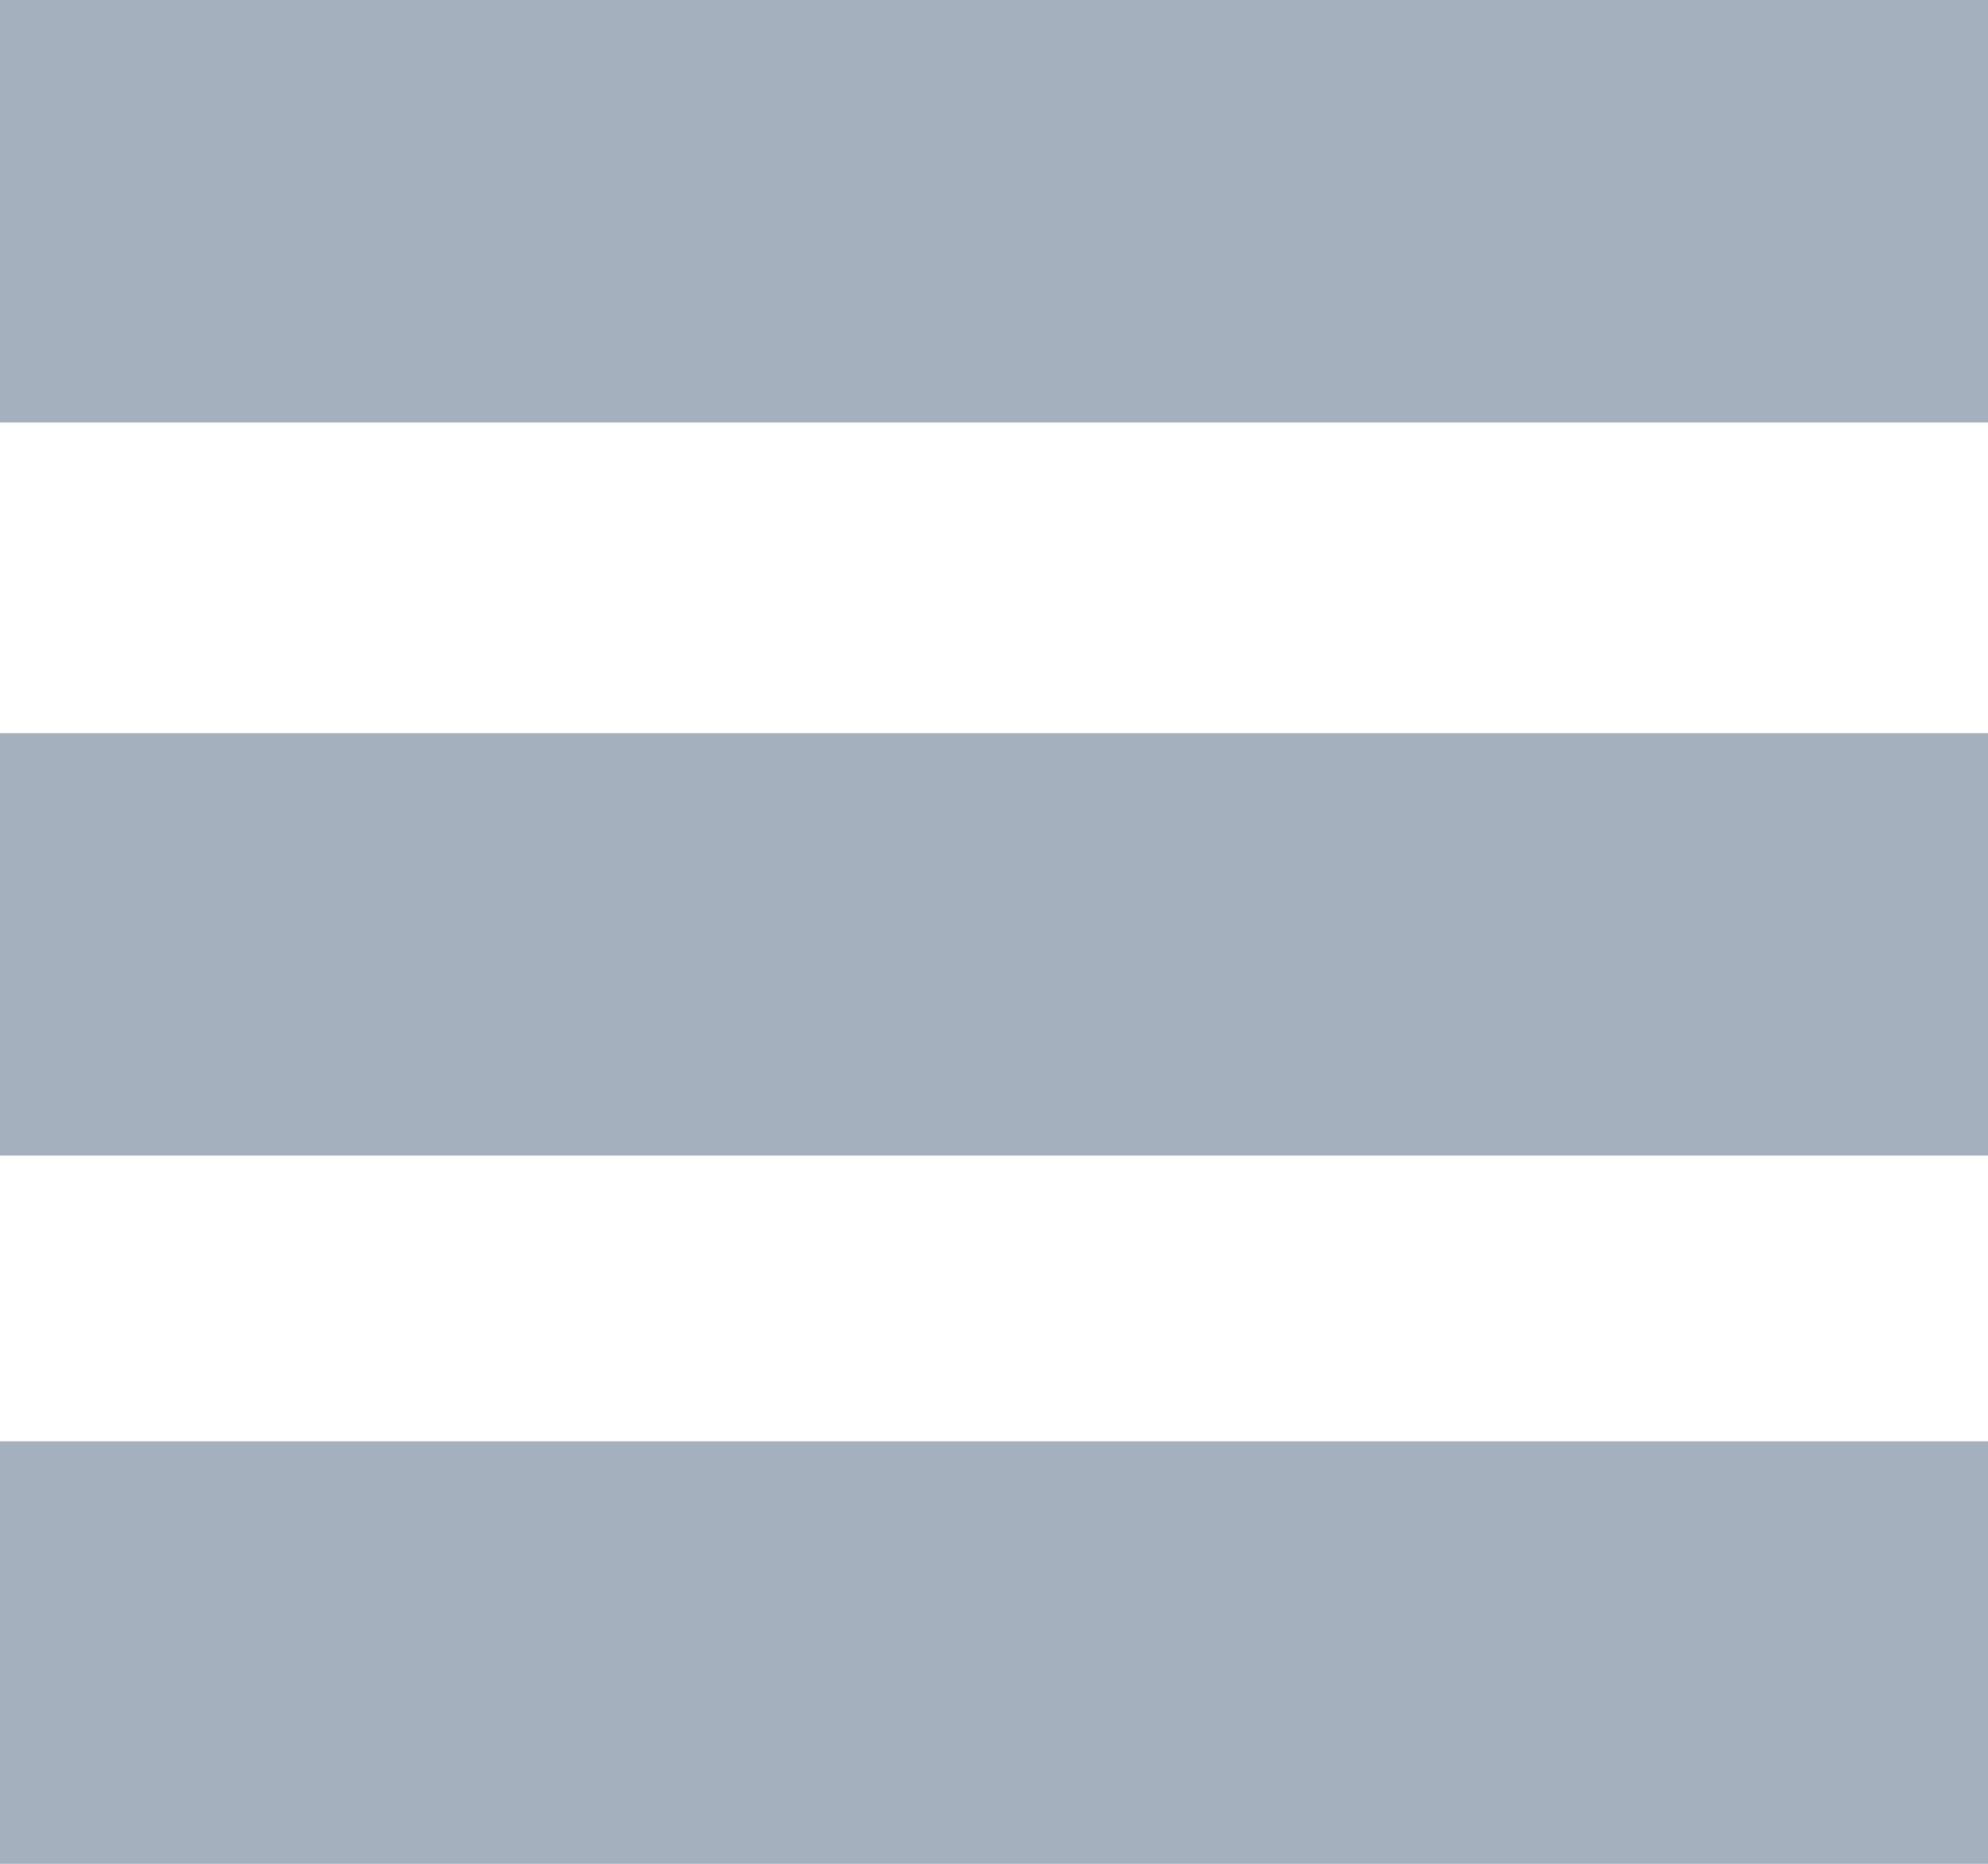 <?xml version="1.0" encoding="utf-8"?>
<!-- Generator: Adobe Illustrator 15.0.0, SVG Export Plug-In  -->
<!DOCTYPE svg PUBLIC "-//W3C//DTD SVG 1.1//EN" "http://www.w3.org/Graphics/SVG/1.1/DTD/svg11.dtd">
<svg version="1.1"
	 xmlns="http://www.w3.org/2000/svg" xmlns:xlink="http://www.w3.org/1999/xlink" xmlns:a="http://ns.adobe.com/AdobeSVGViewerExtensions/3.0/"
	 x="0px" y="0px" width="16px" height="15px" viewBox="0 0 16 15" overflow="visible" enable-background="new 0 0 16 15"
	 xml:space="preserve">
<defs>
</defs>
<rect opacity="0.7" fill="#7E8FA2" width="16" height="3.4"/>
<rect y="5.9" opacity="0.7" fill="#7E8FA2" width="16" height="3.4"/>
<rect y="11.6" opacity="0.7" fill="#7E8FA2" width="16" height="3.4"/>
</svg>
